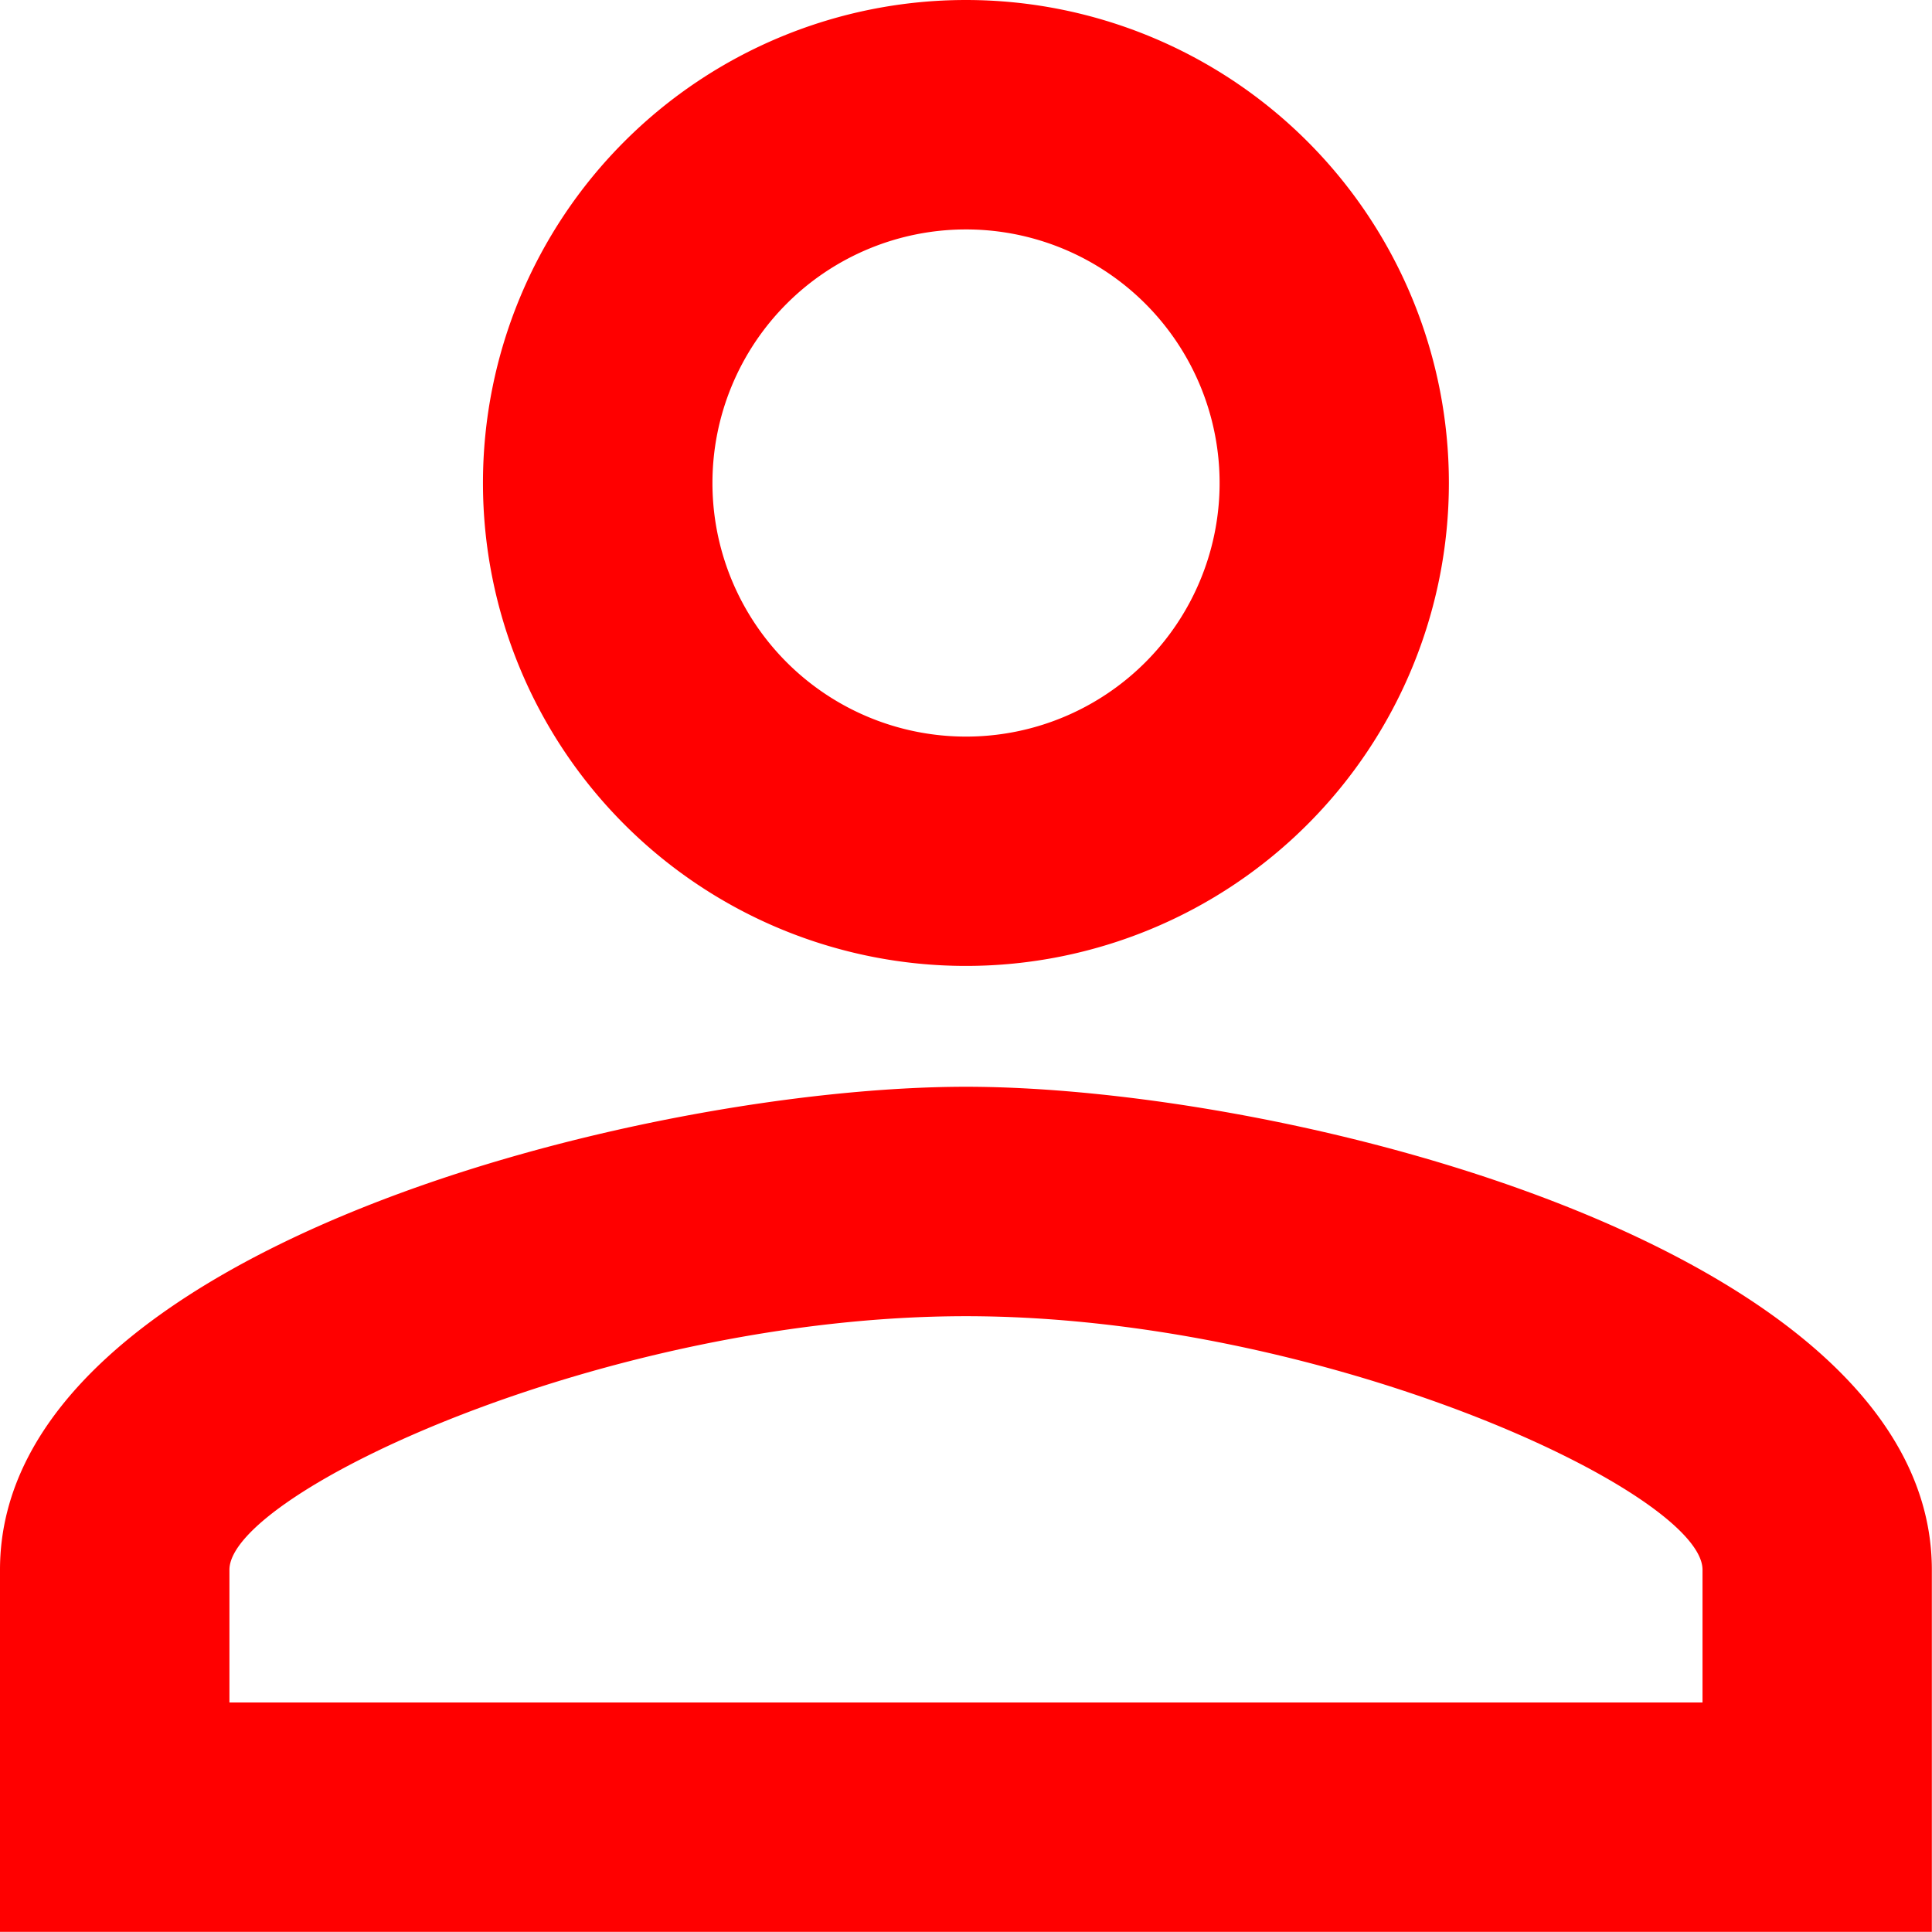 <svg xmlns="http://www.w3.org/2000/svg" width="36.403" height="36.403" viewBox="0 0 36.403 36.403">
  <path id="Red" d="M24.2,10.323A4.778,4.778,0,1,1,19.424,15.1,4.777,4.777,0,0,1,24.2,10.323m0,20.477c6.757,0,13.879,3.322,13.879,4.778v2.5H10.323v-2.5c0-1.456,7.121-4.778,13.879-4.778M24.2,6a9.1,9.1,0,1,0,9.1,9.1A9.1,9.1,0,0,0,24.2,6Zm0,20.477c-6.075,0-18.2,3.049-18.2,9.1V42.4H42.4V35.578C42.4,29.526,30.276,26.477,24.2,26.477Z" transform="translate(-6 -6)" fill="red"/>
</svg>
